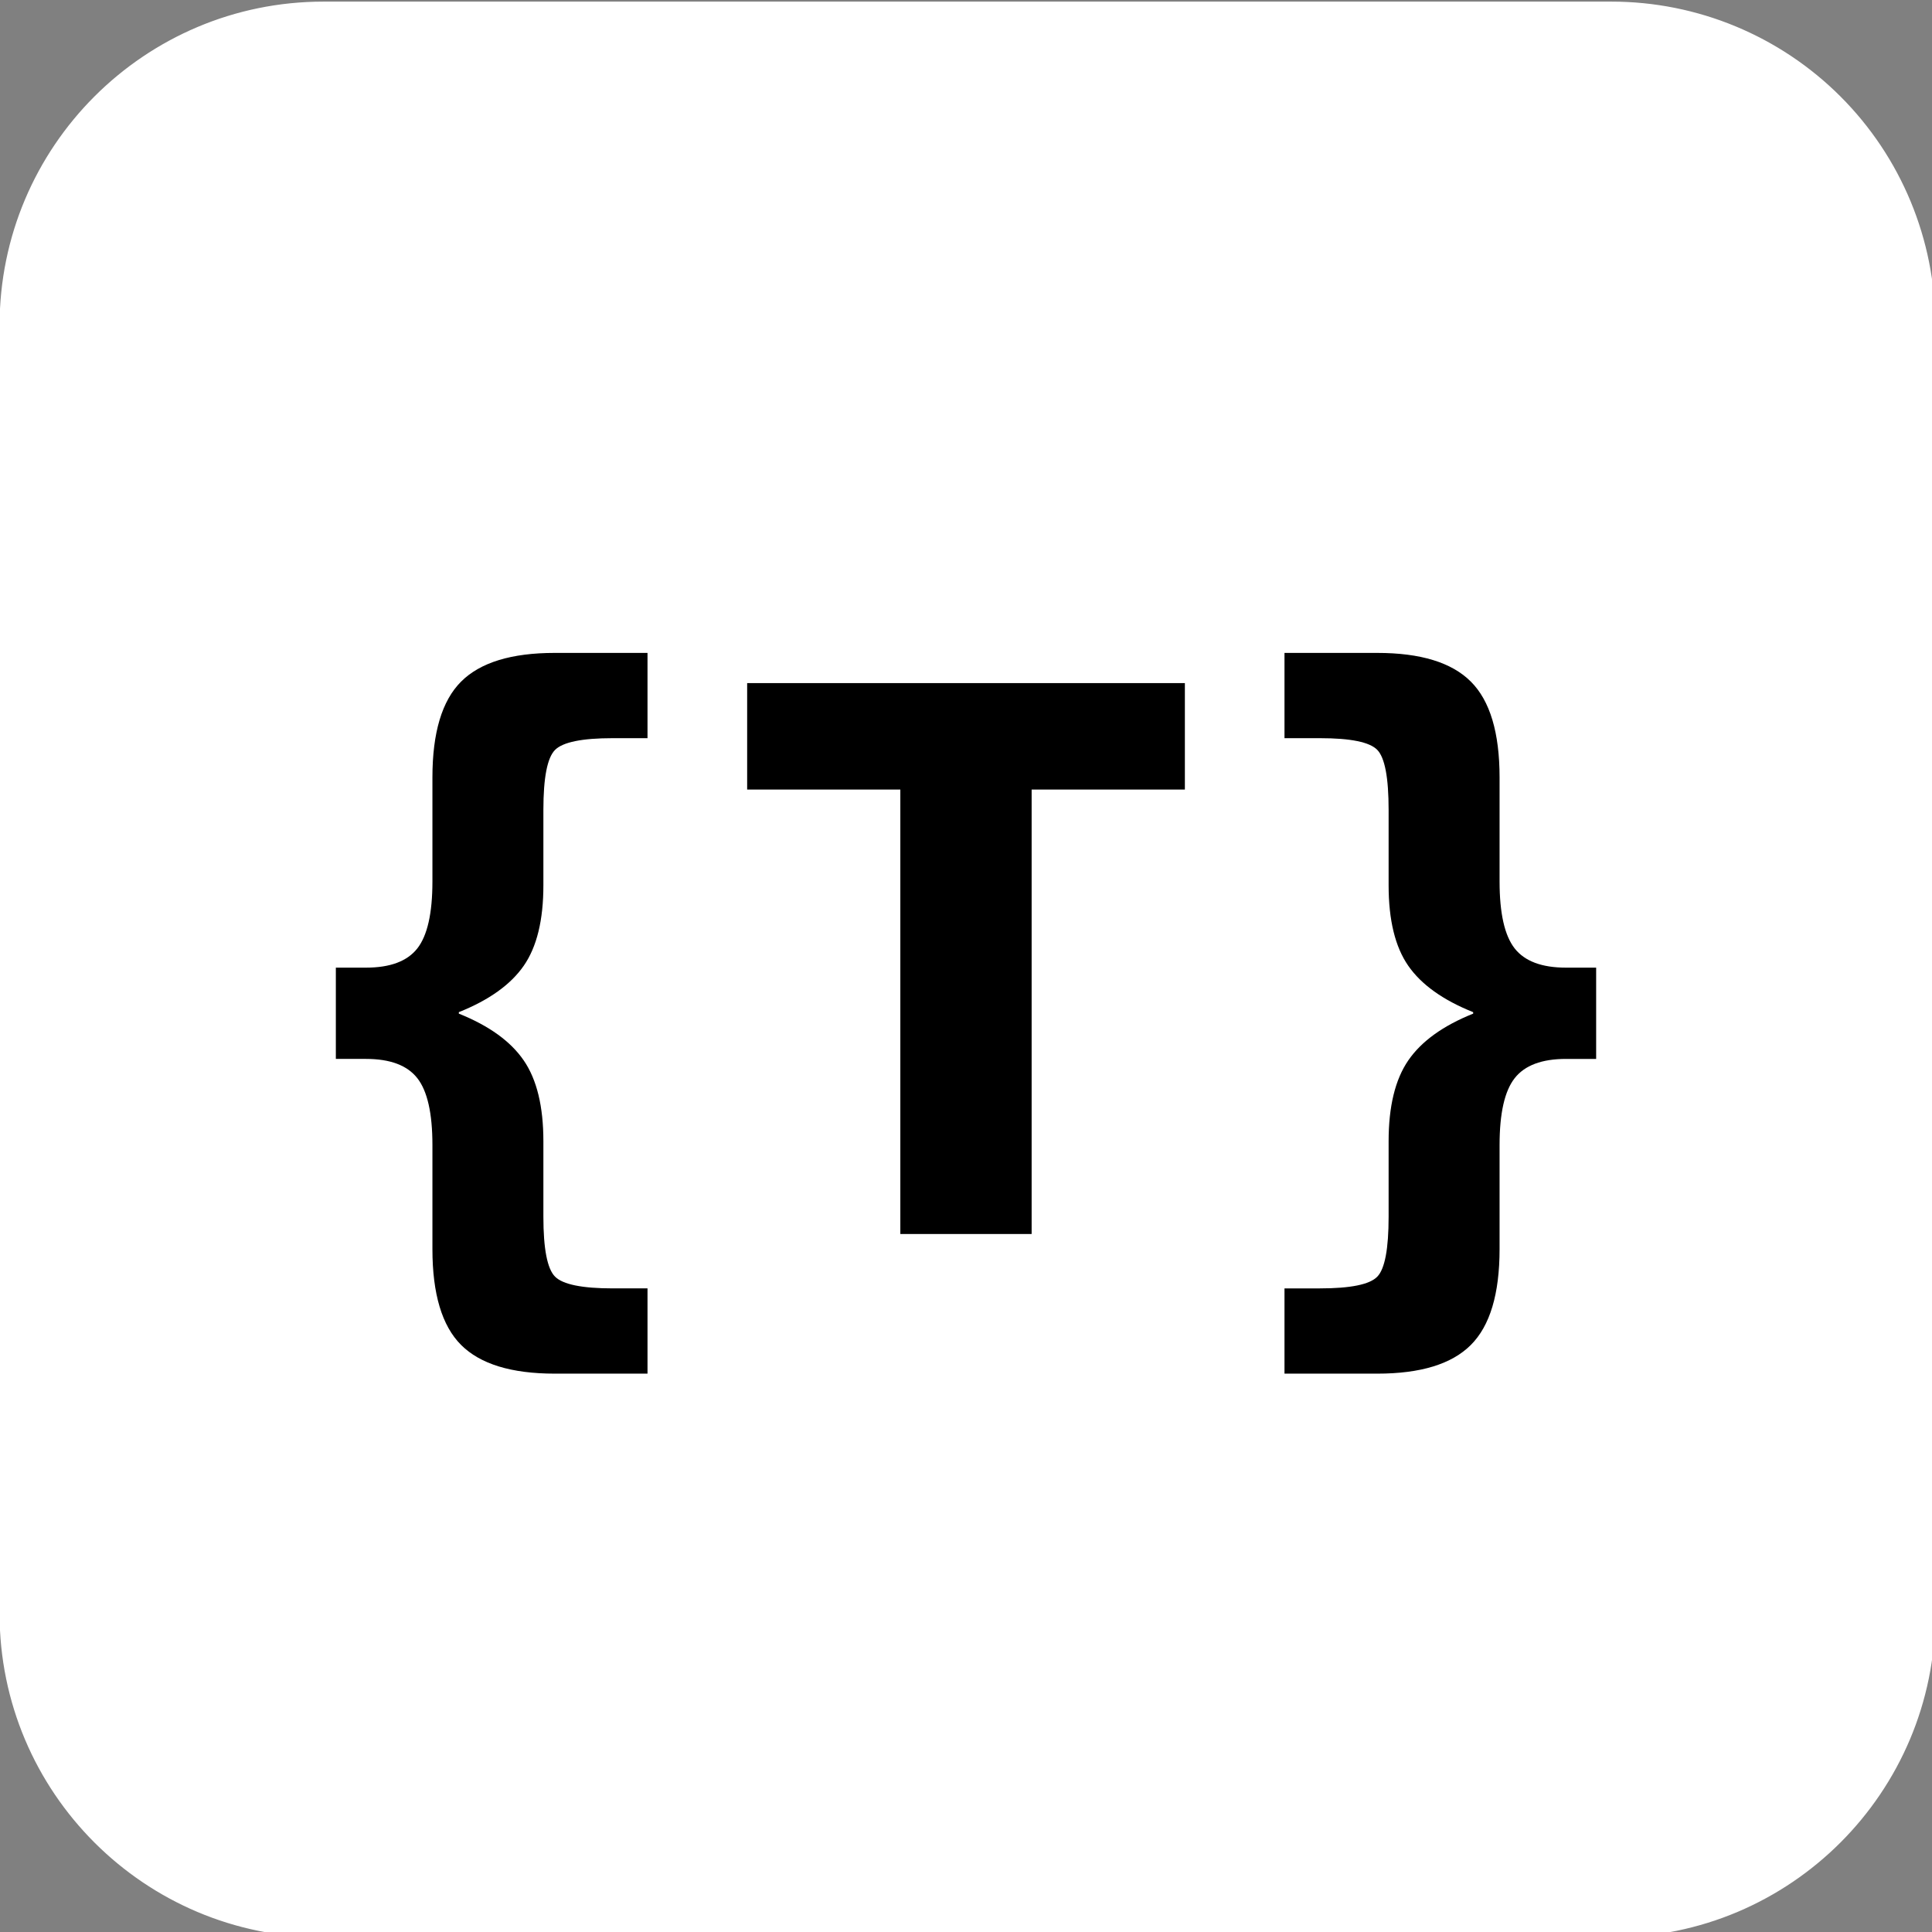 <svg version="1.1" viewBox="0.0 0.0 512.0 512.0" fill="none" stroke="none" stroke-linecap="square" stroke-miterlimit="10" xmlns:xlink="http://www.w3.org/1999/xlink" xmlns="http://www.w3.org/2000/svg"><rect x="0.0" y="0.0" width="512.0" height="512.0" fill="#808080" stroke="none"/><clipPath id="p.0"><path d="m0 0l512.0 0l0 512.0l-512.0 0l0 -512.0z" clip-rule="nonzero"/></clipPath><g clip-path="url(#p.0)"><path fill="#000000" fill-opacity="0.0" d="m0 0l512.0 0l0 512.0l-512.0 0z" fill-rule="evenodd"/><path fill="#ffffff" d="m0.386 86.263l0 0c0 -47.129 38.206 -85.335 85.335 -85.335l341.33 0l0 0c22.632 0 44.338 8.991 60.341 24.994c16.003 16.003 24.994 37.709 24.994 60.341l0 341.33c0 47.129 -38.206 85.335 -85.335 85.335l-341.33 0c-47.129 0 -85.335 -38.206 -85.335 -85.335z" fill-rule="evenodd"/><path stroke="#ffffff" stroke-width="1.0" stroke-linejoin="round" stroke-linecap="butt" d="m0.386 86.263l0 0c0 -47.129 38.206 -85.335 85.335 -85.335l341.33 0l0 0c22.632 0 44.338 8.991 60.341 24.994c16.003 16.003 24.994 37.709 24.994 60.341l0 341.33c0 47.129 -38.206 85.335 -85.335 85.335l-341.33 0c-47.129 0 -85.335 -38.206 -85.335 -85.335z" fill-rule="evenodd"/><path fill="#000000" fill-opacity="0.0" d="m46.394 126.029l419.213 0l0 261.795l-419.213 0z" fill-rule="evenodd"/><path fill="#000000" d="m171.597 173.029l0 22.594l-9.203 0q-12.188 0 -15.297 3.109q-3.094 3.094 -3.094 15.891l0 20.0q0 13.812 -5.203 21.312q-5.203 7.5 -17.203 12.297l0 0.391q12 4.812 17.203 12.406q5.203 7.594 5.203 21.406l0 20.0q0 12.797 3.094 15.891q3.109 3.109 15.297 3.109l9.203 0l0 22.594l-24.594 0q-17.203 0 -24.813 -7.609q-7.594 -7.594 -7.594 -25.391l0 -27.594q0 -12.609 -4.0 -17.703q-4.0 -5.109 -13.594 -5.109l-8.0 0l0 -24.188l8.0 0q9.594 0 13.594 -5.094q4.0 -5.109 4.0 -17.719l0 -27.594q0 -17.797 7.594 -25.391q7.609 -7.609 24.813 -7.609l24.594 0zm142.406 8.0l0 28.203l-40.609 0l0 117.797l-34.797 0l0 -117.797l-40.594 0l0 -28.203l116.0 0zm26.4 -8.0l24.594 0q17.203 0 24.797 7.609q7.609 7.594 7.609 25.391l0 27.594q0 12.609 4.0 17.719q4.0 5.094 13.594 5.094l8.0 0l0 24.188l-8.0 0q-9.594 0 -13.594 5.109q-4.0 5.094 -4.0 17.703l0 27.594q0 17.797 -7.609 25.391q-7.594 7.609 -24.797 7.609l-24.594 0l0 -22.594l9.391 0q12.203 0 15.203 -3.109q3.0 -3.094 3.0 -15.891l0 -20.0q0 -13.812 5.203 -21.406q5.203 -7.594 17.203 -12.406l0 -0.391q-12.0 -4.797 -17.203 -12.297q-5.203 -7.5 -5.203 -21.312l0 -20.0q0 -12.797 -3.0 -15.891q-3.0 -3.109 -15.203 -3.109l-9.391 0l0 -22.594z" fill-rule="nonzero"/></g></svg>